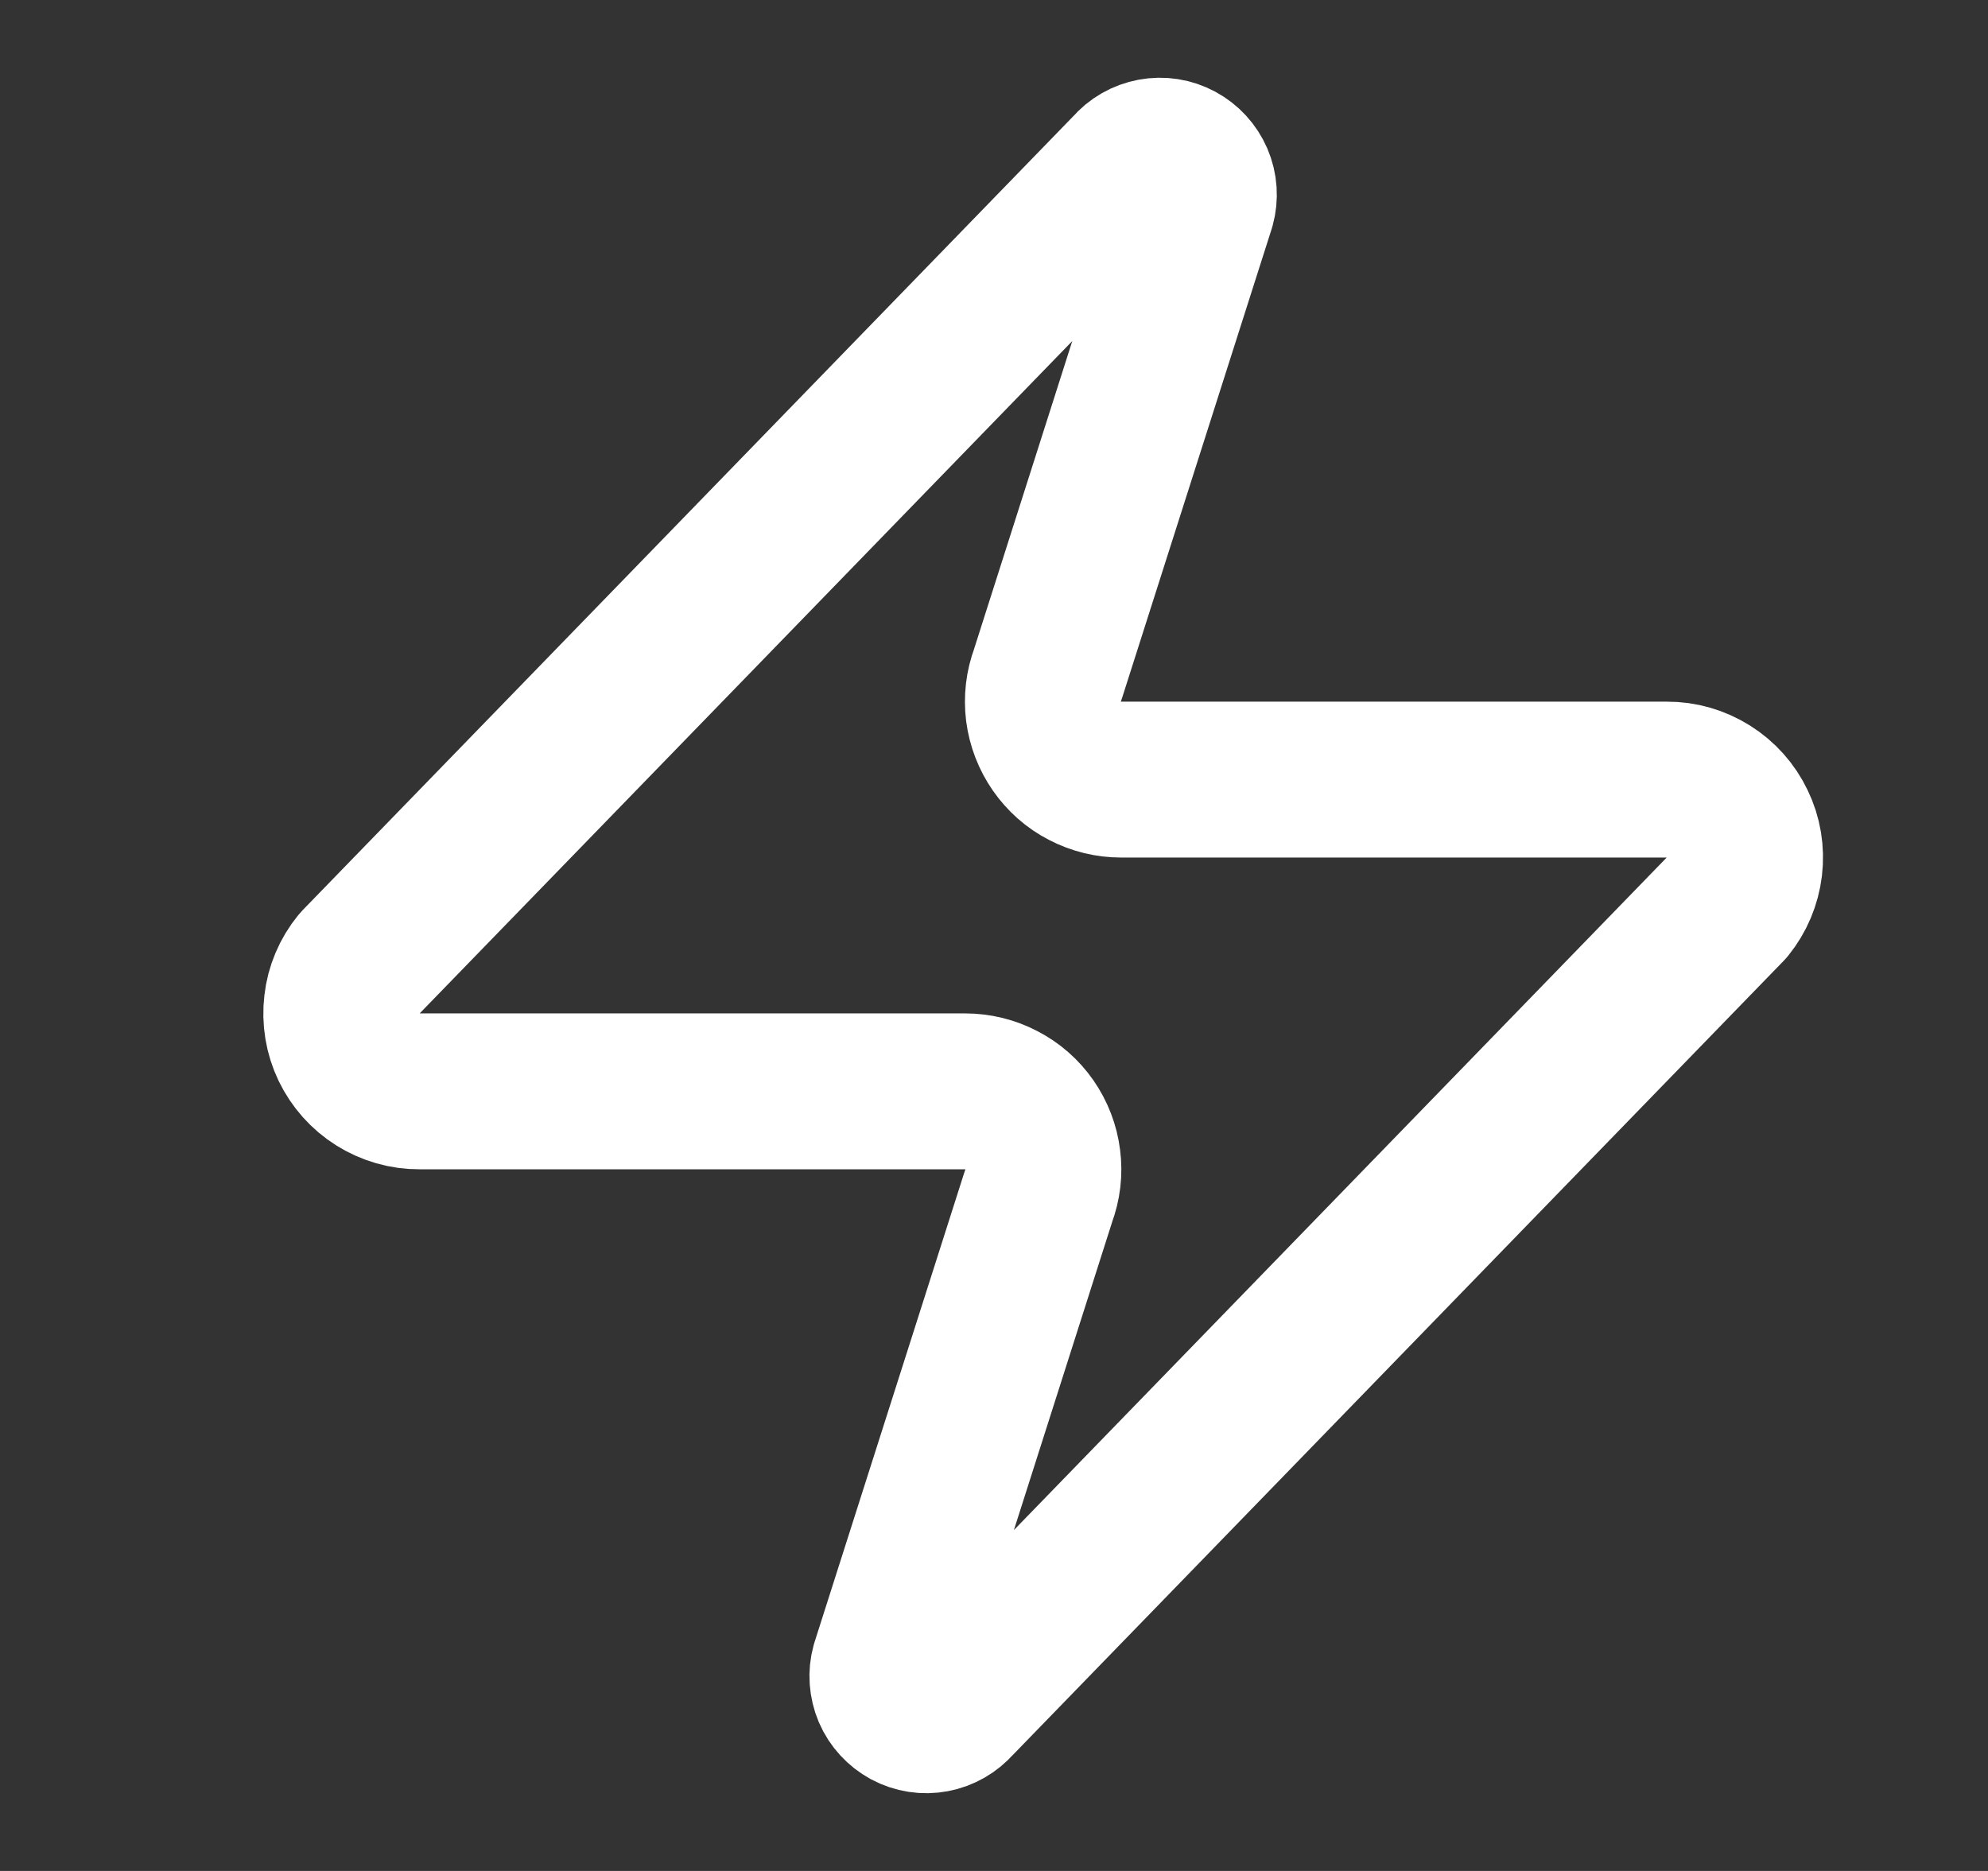<svg width="17" height="16" viewBox="0 0 17 16" fill="none" xmlns="http://www.w3.org/2000/svg">
<rect x="0" y="0" width="17" height="16" fill="#333333" stroke="none"/>
<path d="M3.587 9.333C3.461 9.334 3.337 9.298 3.23 9.231C3.123 9.164 3.038 9.068 2.983 8.954C2.929 8.841 2.908 8.714 2.923 8.588C2.937 8.463 2.987 8.345 3.067 8.247L9.667 1.447C9.716 1.389 9.784 1.351 9.858 1.337C9.933 1.323 10.009 1.335 10.076 1.371C10.143 1.407 10.195 1.464 10.225 1.533C10.255 1.603 10.26 1.68 10.24 1.753L8.96 5.767C8.922 5.868 8.91 5.976 8.923 6.083C8.937 6.19 8.976 6.292 9.038 6.381C9.099 6.469 9.181 6.542 9.277 6.591C9.373 6.641 9.479 6.667 9.587 6.667H14.254C14.38 6.666 14.503 6.702 14.61 6.769C14.717 6.836 14.803 6.932 14.857 7.046C14.912 7.159 14.933 7.286 14.918 7.412C14.903 7.537 14.853 7.655 14.774 7.753L8.174 14.553C8.124 14.61 8.057 14.649 7.982 14.663C7.908 14.677 7.831 14.665 7.764 14.629C7.698 14.593 7.645 14.536 7.615 14.466C7.586 14.397 7.58 14.319 7.6 14.247L8.88 10.233C8.918 10.132 8.931 10.024 8.917 9.917C8.904 9.81 8.864 9.707 8.803 9.619C8.741 9.53 8.659 9.458 8.563 9.409C8.468 9.359 8.361 9.333 8.254 9.333H3.587Z" stroke="white" stroke-width="1.333" stroke-linecap="round" stroke-linejoin="round"/>
</svg>
